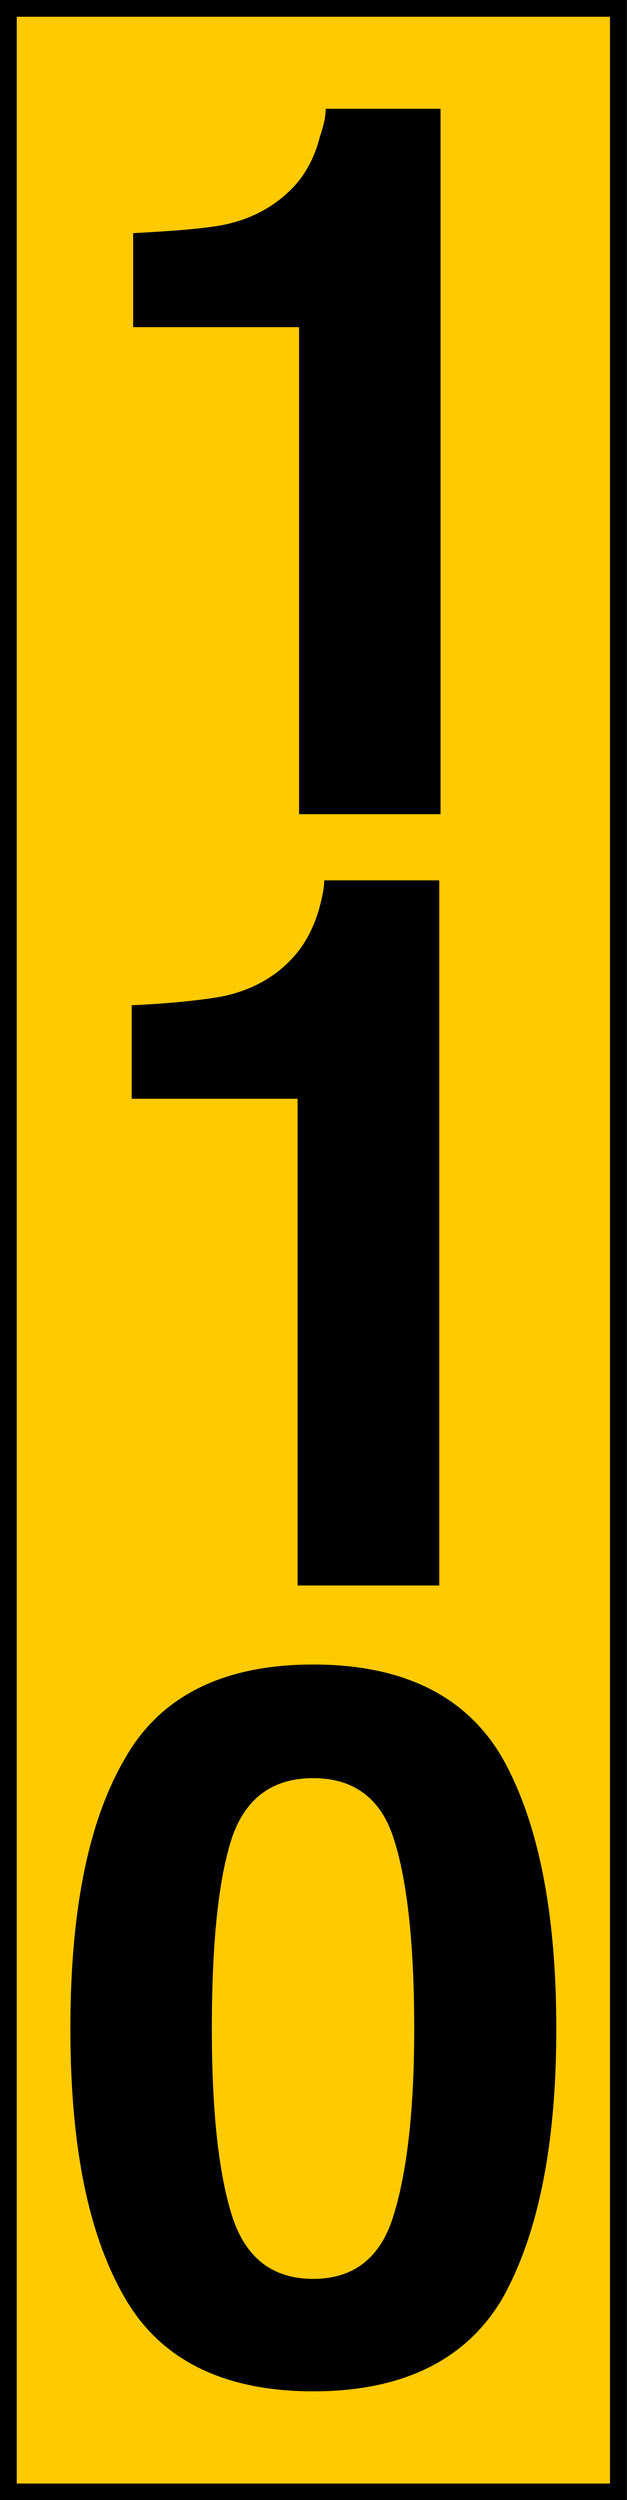 <?xml version="1.0" encoding="UTF-8"?>
<svg xmlns="http://www.w3.org/2000/svg" xmlns:xlink="http://www.w3.org/1999/xlink" width="8" height="31.883" viewBox="0 0 8 31.883">
<path fill-rule="nonzero" fill="rgb(100%, 79.608%, 0%)" fill-opacity="1" stroke-width="0.158" stroke-linecap="butt" stroke-linejoin="miter" stroke="rgb(0%, 0%, 0%)" stroke-opacity="1" stroke-miterlimit="4" d="M 0.077 0.077 L 5.76 0.077 L 5.76 23.197 L 0.077 23.197 Z M 0.077 0.077 " transform="matrix(1.37, 0, 0, 1.37, 0, 0)"/>
<path fill-rule="nonzero" fill="rgb(0%, 0%, 0%)" fill-opacity="1" d="M 1.699 4.172 L 1.699 2.973 C 2.25 2.945 2.652 2.91 2.875 2.863 C 3.23 2.785 3.516 2.625 3.746 2.383 C 3.887 2.234 4.012 2.02 4.082 1.742 C 4.137 1.582 4.156 1.469 4.156 1.387 L 5.621 1.387 L 5.621 10.383 L 3.816 10.383 L 3.816 4.172 Z M 1.68 14.012 L 1.68 12.82 C 2.242 12.793 2.633 12.746 2.855 12.703 C 3.211 12.625 3.504 12.465 3.727 12.223 C 3.871 12.07 3.996 11.859 4.074 11.582 C 4.117 11.422 4.137 11.309 4.137 11.227 L 5.605 11.227 L 5.605 20.219 L 3.797 20.219 L 3.797 14.012 Z M 2.703 25.871 C 2.703 26.902 2.785 27.684 2.953 28.234 C 3.121 28.785 3.469 29.062 3.996 29.062 C 4.52 29.062 4.867 28.785 5.027 28.234 C 5.195 27.684 5.285 26.902 5.285 25.871 C 5.285 24.785 5.195 23.984 5.027 23.457 C 4.867 22.941 4.52 22.676 3.996 22.676 C 3.469 22.676 3.121 22.941 2.953 23.457 C 2.785 23.984 2.703 24.785 2.703 25.871 Z M 3.996 21.227 C 5.141 21.227 5.953 21.625 6.414 22.426 C 6.867 23.234 7.098 24.383 7.098 25.871 C 7.098 27.355 6.867 28.492 6.414 29.305 C 5.953 30.094 5.141 30.496 3.996 30.496 C 2.855 30.496 2.047 30.094 1.594 29.305 C 1.121 28.492 0.898 27.355 0.898 25.871 C 0.898 24.383 1.121 23.234 1.594 22.426 C 2.047 21.625 2.855 21.227 3.996 21.227 Z M 3.996 21.227 "/>
</svg>
